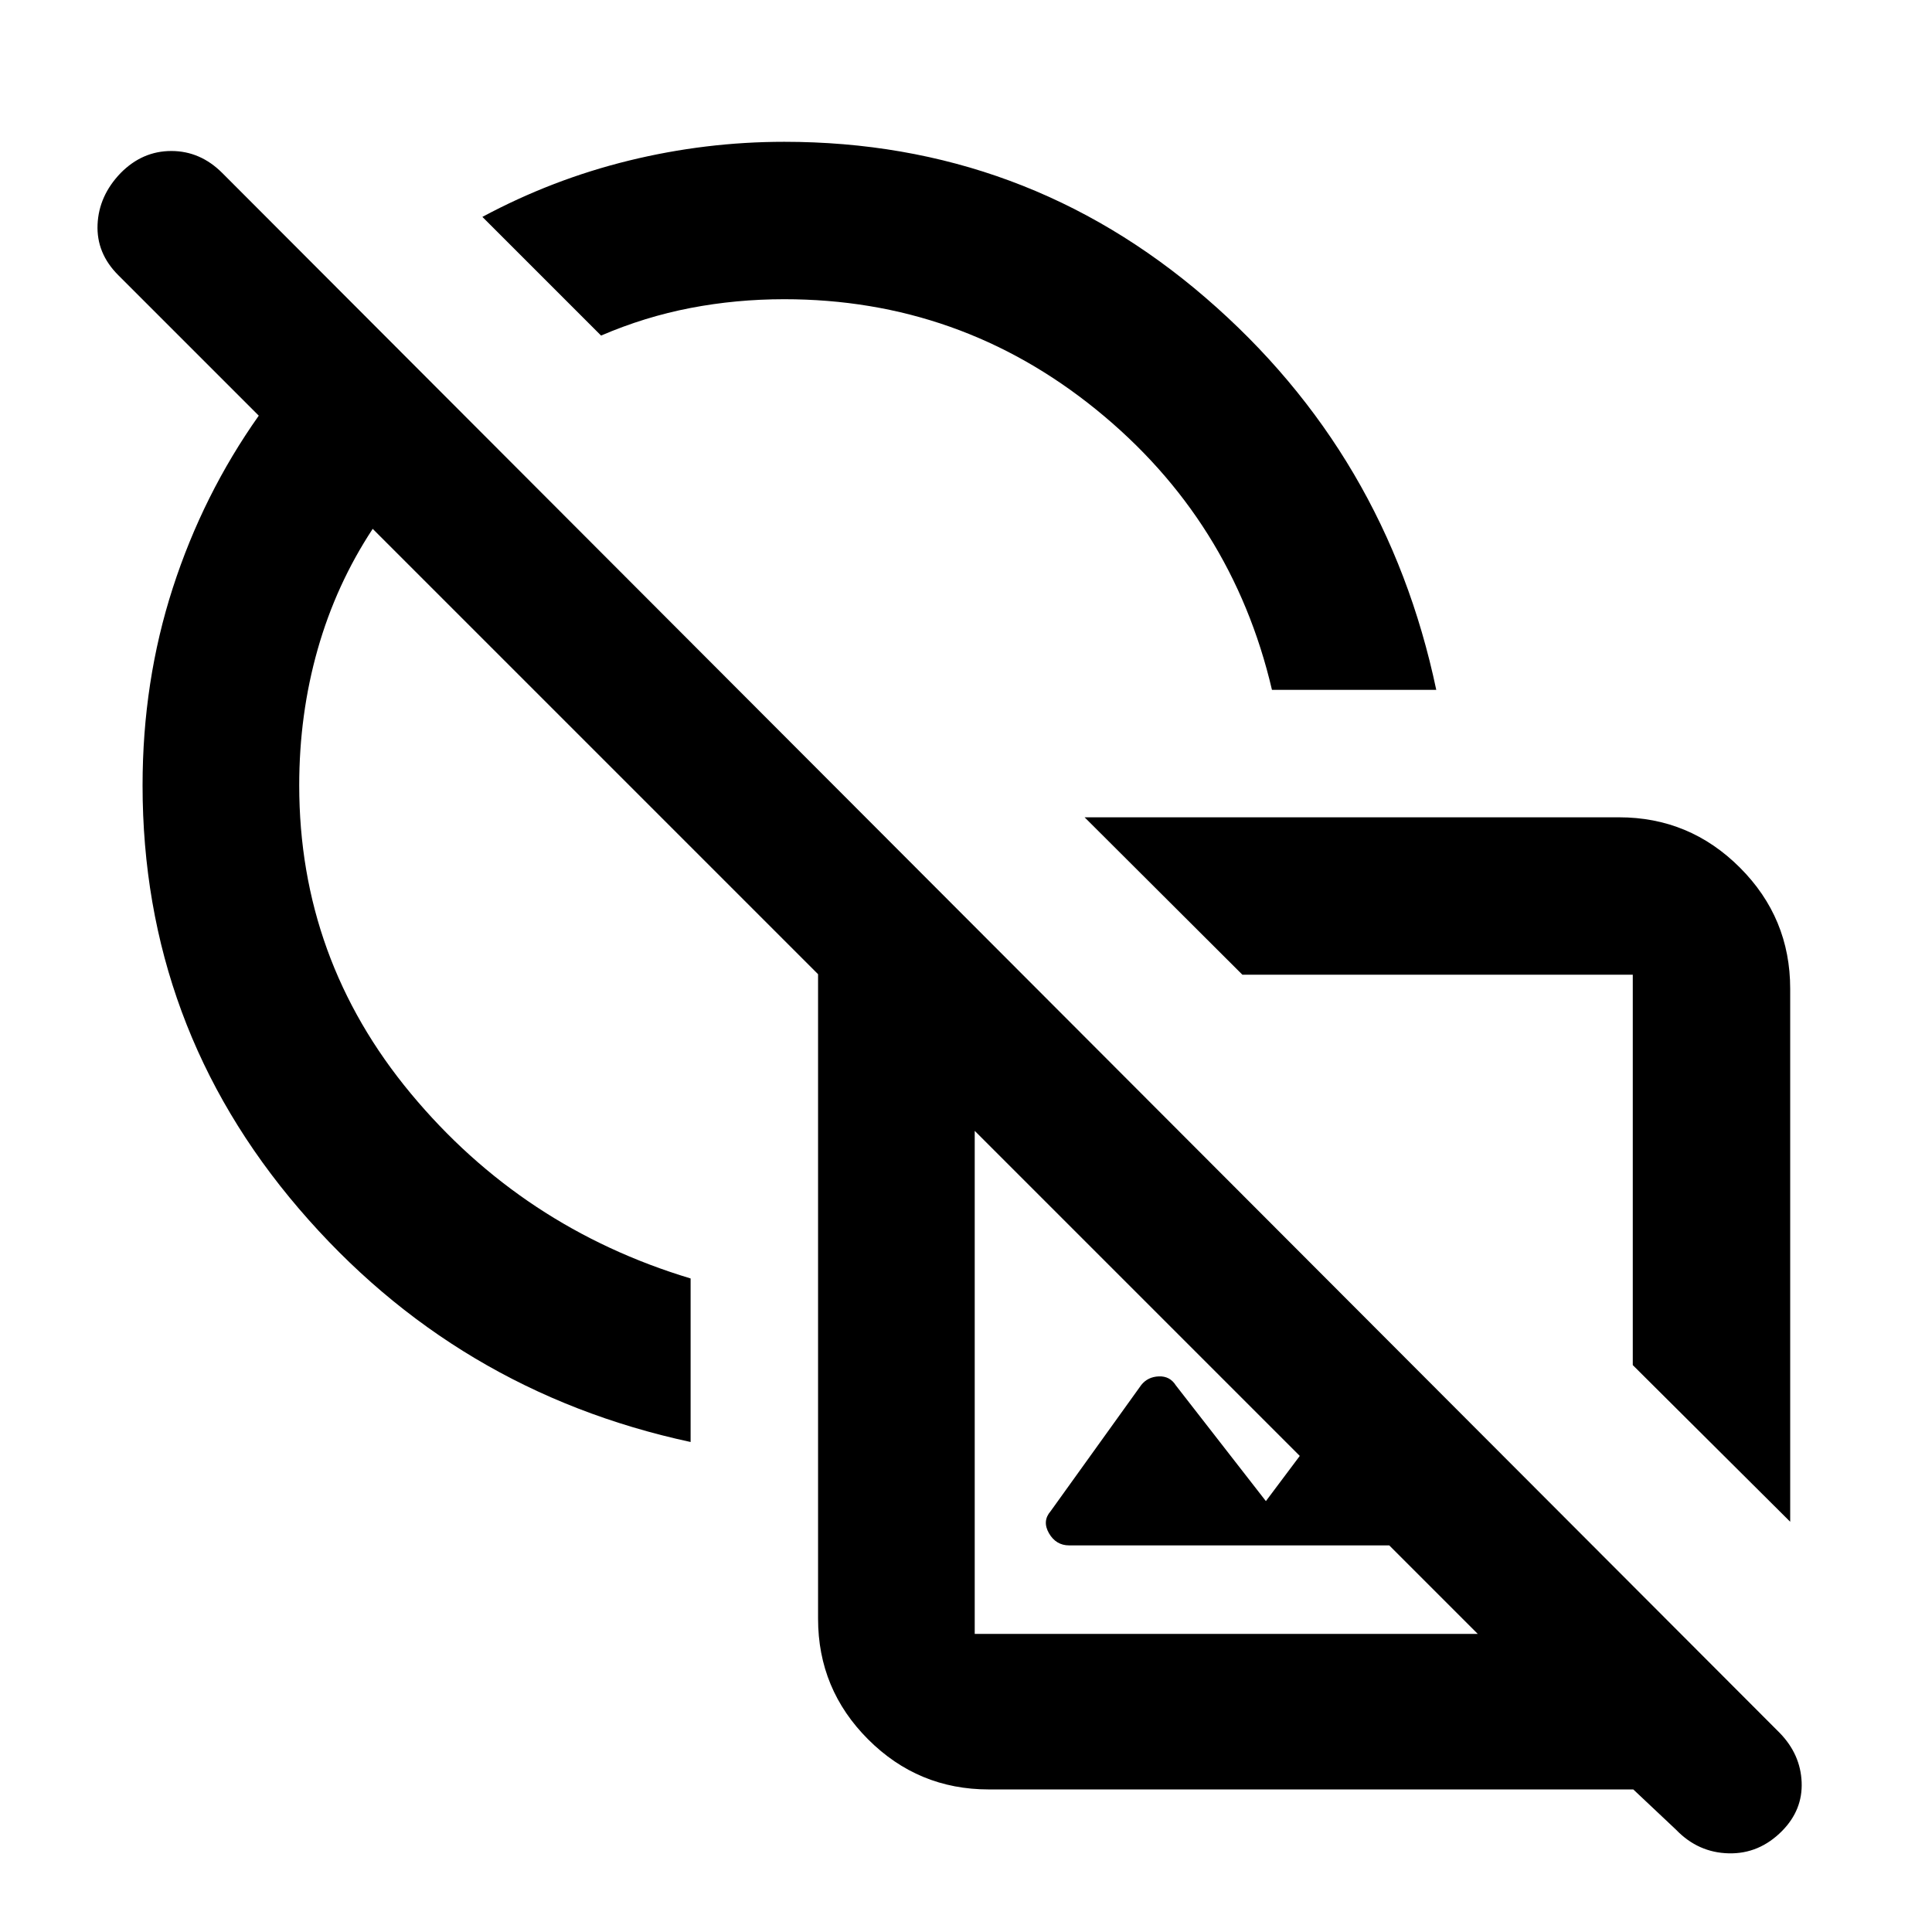 <svg xmlns="http://www.w3.org/2000/svg" height="40" viewBox="0 -960 960 960" width="40"><path d="m889.537-203.848-78.218-77.841v-193.977H617.341l-78.406-78.218h265.564q35.048 0 60.043 24.984 24.995 24.985 24.995 60.205v264.847Zm-279.855-69.616ZM491.305-70.84q-35.065 0-59.938-24.874-24.874-24.874-24.874-59.938v-320.269L185.195-697.218q-18.166 27.58-27.34 59.859t-9.174 67.605q0 86.311 55.409 153.065 55.41 66.754 139.07 91.95v81.261q-116.95-25.196-194.635-115.943Q70.84-450.168 70.84-569.754q0-51.683 15.03-98.127 15.032-46.444 42.709-85.577l-69.82-69.82q-10.897-10.897-10.281-25.167.616-14.271 11.435-25.541 10.819-10.986 25.21-10.986t25.301 10.91L884.407-98.847q10.254 10.587 10.819 24.384.565 13.797-9.688 24.217-11.363 11.515-26.559 11.156-15.197-.359-26.144-11.721L811.574-70.84H491.305Zm-97.471-509.826Zm137.459 388.565q-6.582 0-10.061-6.029-3.478-6.029.819-10.971l45.051-62.732q3.255-4.051 8.744-4.25 5.488-.199 8.408 4.453l44.761 57.529 60.036-80.102 102.102 102.102h-259.86Zm-46.959 43.986h249.964L484.334-398.08v249.965Zm230.101-230.668Zm-82.406-238.434q-19.797-84.522-87.41-139.312-67.613-54.79-154.938-54.79-23.888 0-46.59 4.362-22.703 4.362-44.424 13.703l-58.972-58.972q34.741-18.644 72.817-27.978 38.076-9.333 77.169-9.333 119.543 0 209.424 77.54t114.562 194.78h-81.638Zm-161.514 5.232Z"/></svg>